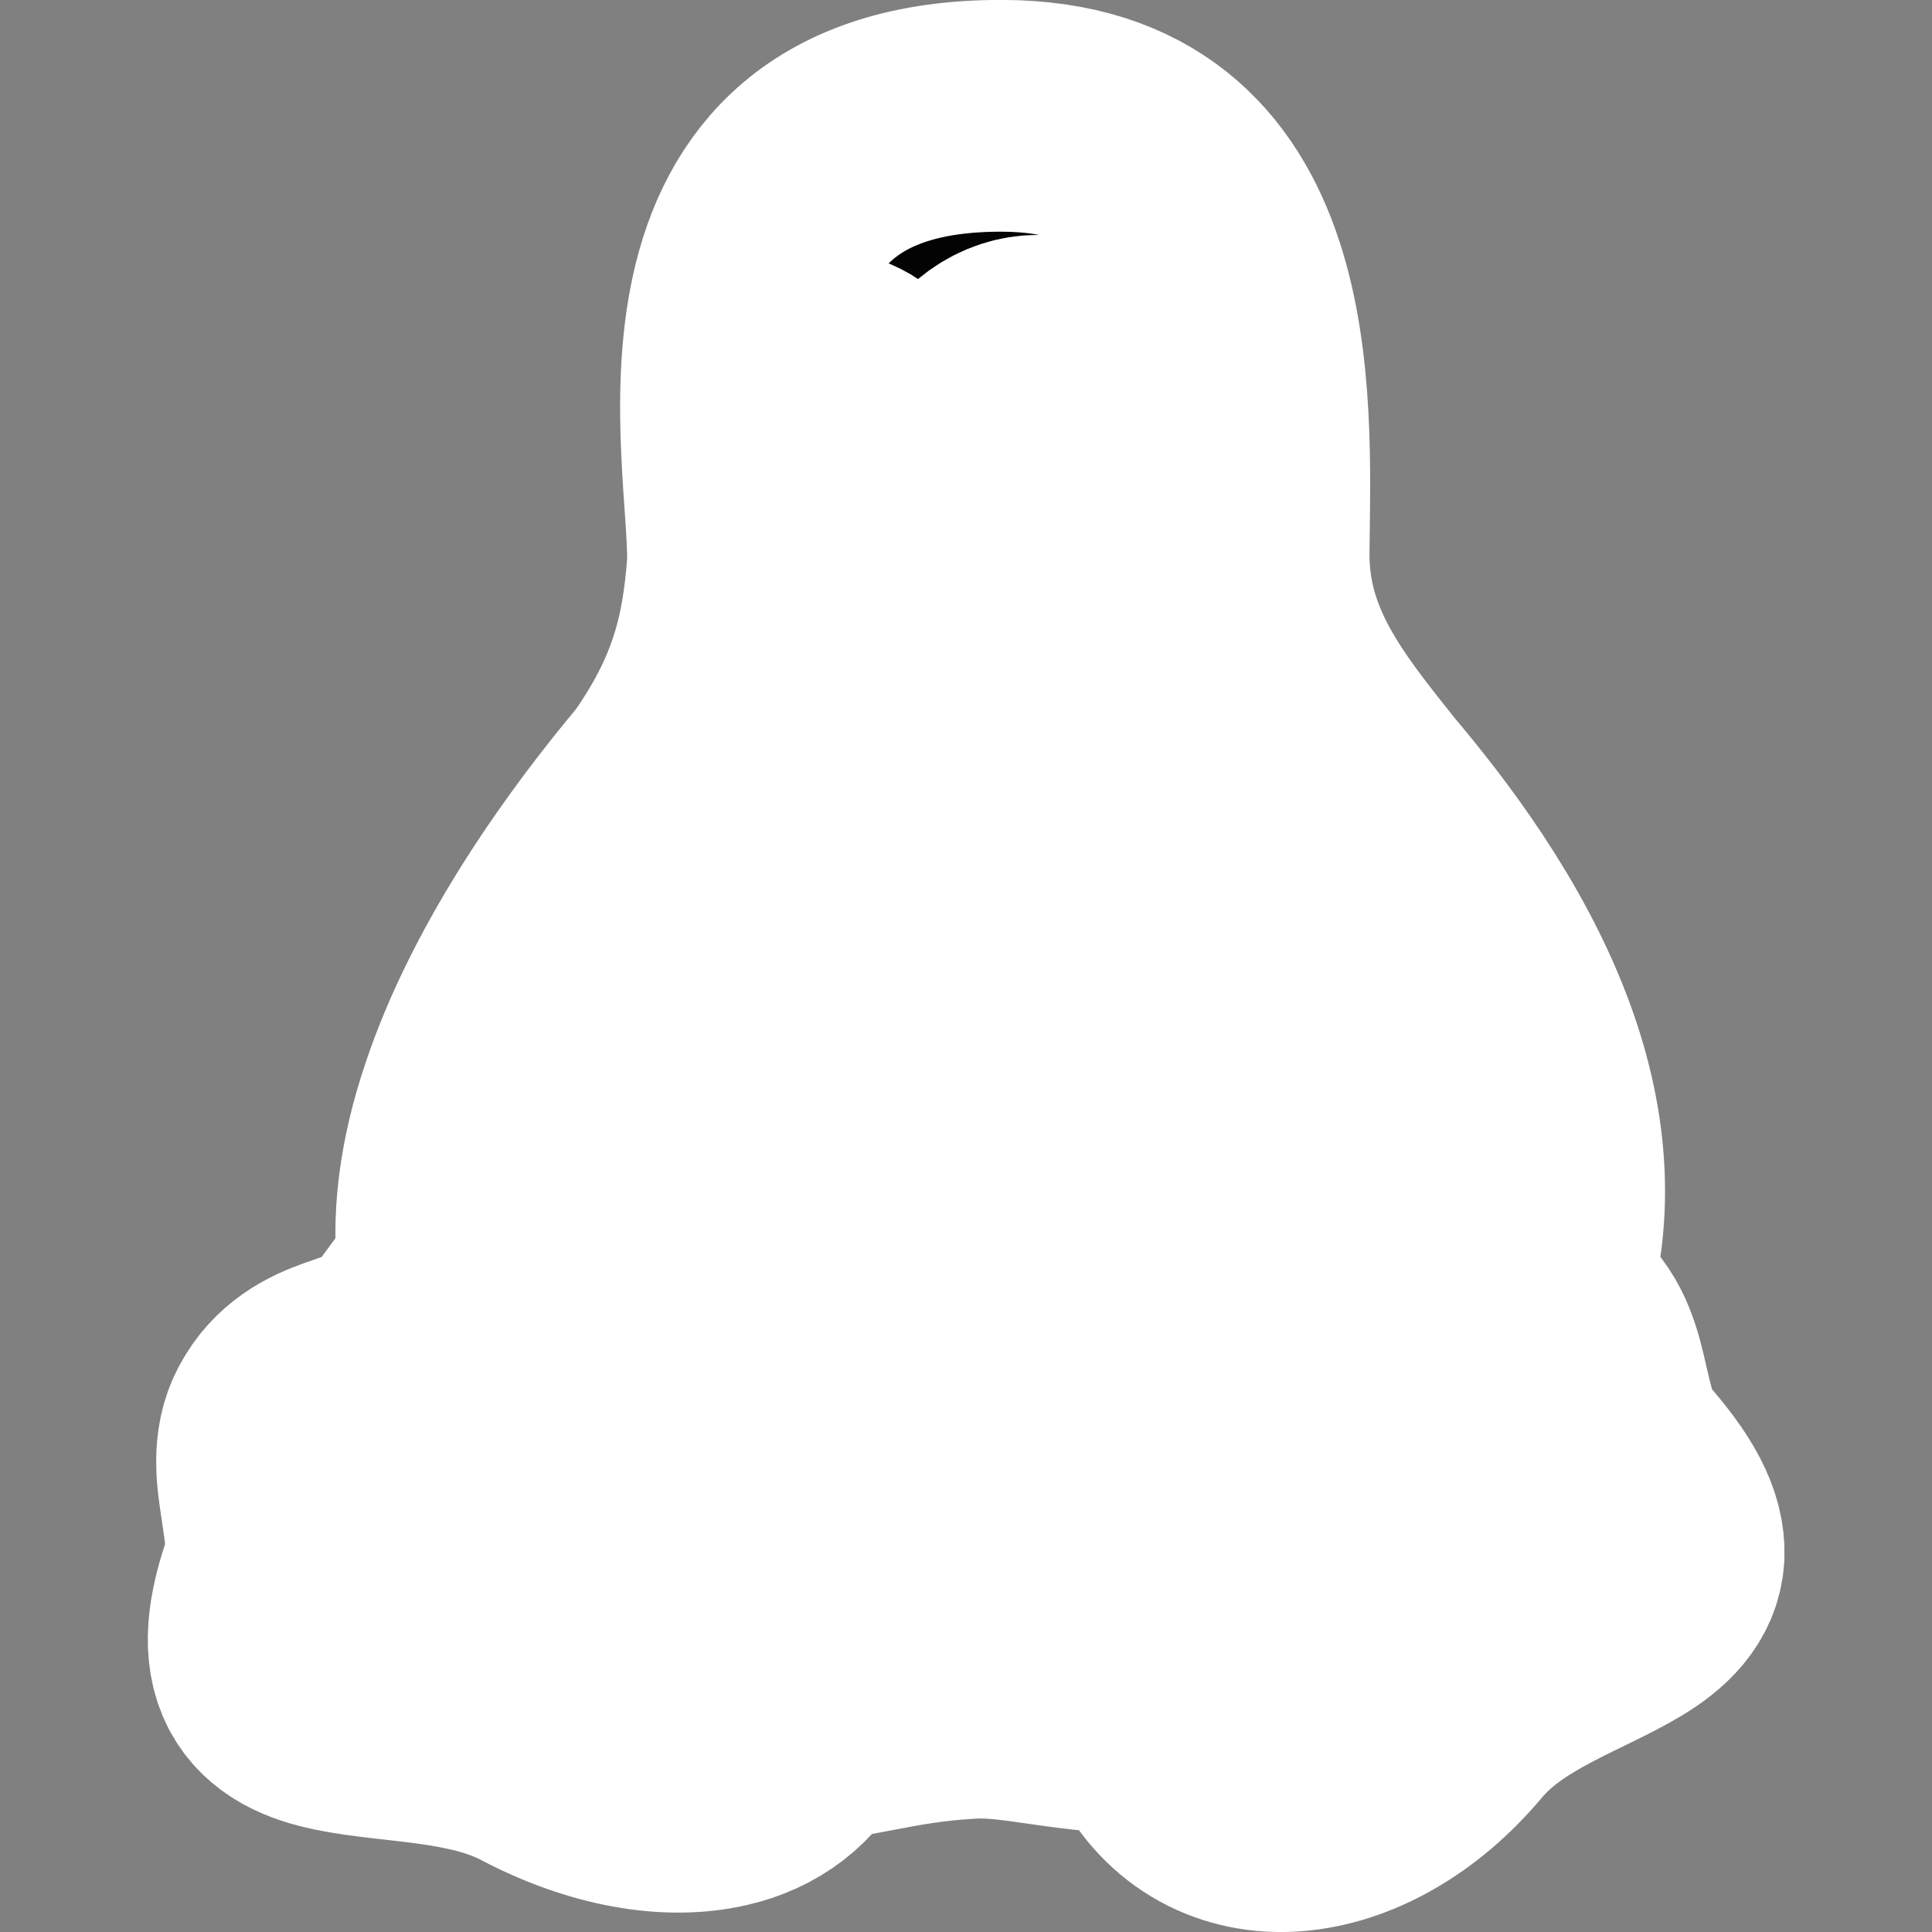 <?xml version="1.0" encoding="UTF-8" standalone="no"?>
<svg
   id="Layer_1"
   data-name="Layer 1"
   viewBox="0 0 50 50"
   version="1.1"
   sodipodi:docname="linux.svg"
   width="50"
   height="50"
   inkscape:version="1.1.2 (0a00cf5339, 2022-02-04, custom)"
   xmlns:inkscape="http://www.inkscape.org/namespaces/inkscape"
   xmlns:sodipodi="http://sodipodi.sourceforge.net/DTD/sodipodi-0.dtd"
   xmlns="http://www.w3.org/2000/svg"
   xmlns:svg="http://www.w3.org/2000/svg"
   xmlns:rdf="http://www.w3.org/1999/02/22-rdf-syntax-ns#"
   xmlns:cc="http://creativecommons.org/ns#"
   xmlns:dc="http://purl.org/dc/elements/1.1/">
  <rect x="0" y="0" width="50" height="50" fill="#808080" stroke="none"/>
  <sodipodi:namedview
     id="namedview5369"
     pagecolor="#505050"
     bordercolor="#ffffff"
     borderopacity="1"
     inkscape:pageshadow="0"
     inkscape:pageopacity="0"
     inkscape:pagecheckerboard="1"
     showgrid="false"
     inkscape:zoom="17.012251"
     inkscape:cx="7.1713026"
     inkscape:cy="29.978396"
     inkscape:window-width="3840"
     inkscape:window-height="2083"
     inkscape:window-x="0"
     inkscape:window-y="48"
     inkscape:window-maximized="1"
     inkscape:current-layer="Layer_1" />
  <defs
     id="defs5342">
    <style
       id="style5340">.cls-1{fill:#10aa50;}.cls-2{fill:#b8c4c2;}.cls-3{fill:#12924f;}.cls-4{fill:#21313c;}</style>
    <style
       id="style1482">.cls-1{fill:#1b1b1f;}</style>
  </defs>
  <title
     id="title5344">MongoDB_Logo_FullColorBlack_RGB</title>
  <path
     style="fill:#ffffff;fill-opacity:1;stroke:none;stroke-width:1px;stroke-linecap:butt;stroke-linejoin:miter;stroke-opacity:1"
     d="M 23.726,11.004 7.755,40.811 18.857,46.024 33.771,45.804 42.599,40.219 Z"
     id="path16846" />
  <path
     d="m 24.721,13.595 c 0.086,0.043 0.155,0.146 0.258,0.146 0.095,0 0.241,-0.034 0.249,-0.129 0.017,-0.12 -0.163,-0.198 -0.275,-0.249 -0.146,-0.06 -0.335,-0.086 -0.473,-0.009 -0.034,0.017 -0.069,0.06 -0.052,0.095 0.026,0.112 0.198,0.095 0.292,0.146 z m -1.883,0.146 c 0.103,0 0.172,-0.103 0.258,-0.146 0.095,-0.052 0.267,-0.034 0.301,-0.138 0.017,-0.034 -0.017,-0.077 -0.052,-0.095 -0.138,-0.077 -0.327,-0.052 -0.473,0.009 -0.112,0.052 -0.292,0.129 -0.275,0.249 0.009,0.086 0.155,0.129 0.241,0.12 z M 41.851,37.7 c -0.31,-0.344 -0.456,-0.997 -0.619,-1.693 -0.155,-0.696 -0.335,-1.444 -0.903,-1.925 -0.112,-0.095 -0.224,-0.18 -0.344,-0.249 -0.112,-0.069 -0.232,-0.129 -0.353,-0.172 0.791,-2.346 0.482,-4.684 -0.318,-6.798 -0.98,-2.587 -2.692,-4.847 -3.999,-6.394 -1.47,-1.848 -2.898,-3.601 -2.872,-6.188 0.043,-3.945 0.439,-11.275 -6.518,-11.284 -8.806,-0.017 -6.604,8.886 -6.699,11.619 -0.146,2.011 -0.55,3.592 -1.935,5.56 -1.625,1.934 -3.913,5.053 -4.996,8.31 -0.516,1.538 -0.757,3.102 -0.533,4.581 -0.559,0.498 -0.98,1.263 -1.427,1.736 -0.361,0.37 -0.886,0.507 -1.462,0.713 -0.576,0.206 -1.204,0.516 -1.591,1.246 -0.181,0.335 -0.241,0.696 -0.241,1.066 0,0.335 0.052,0.679 0.103,1.014 0.103,0.696 0.215,1.349 0.069,1.788 -0.447,1.238 -0.507,2.097 -0.189,2.724 0.327,0.627 0.98,0.902 1.728,1.057 1.488,0.309 3.508,0.232 5.099,1.074 1.703,0.894 3.431,1.212 4.807,0.894 0.998,-0.223 1.814,-0.825 2.227,-1.736 1.075,-0.009 2.262,-0.464 4.153,-0.567 1.281,-0.103 2.889,0.455 4.738,0.352 0.052,0.198 0.12,0.395 0.215,0.576 v 0.009 c 0.714,1.435 2.047,2.088 3.466,1.977 1.427,-0.112 2.932,-0.945 4.153,-2.398 1.17,-1.409 3.096,-1.994 4.377,-2.767 0.636,-0.387 1.152,-0.868 1.195,-1.573 0.034,-0.705 -0.378,-1.487 -1.333,-2.552 z M 24.97,10.501 c 0.843,-1.908 2.941,-1.873 3.784,-0.034 0.559,1.22 0.31,2.656 -0.37,3.472 -0.138,-0.069 -0.507,-0.223 -1.084,-0.421 0.095,-0.103 0.267,-0.232 0.335,-0.395 0.413,-1.014 -0.017,-2.32 -0.783,-2.346 -0.628,-0.043 -1.195,0.928 -1.015,1.977 -0.353,-0.172 -0.808,-0.301 -1.118,-0.378 -0.086,-0.593 -0.026,-1.255 0.249,-1.873 z M 21.471,9.512 c 0.869,0 1.789,1.22 1.642,2.879 -0.301,0.086 -0.611,0.215 -0.877,0.395 0.103,-0.765 -0.284,-1.727 -0.826,-1.684 -0.722,0.06 -0.843,1.822 -0.155,2.415 0.086,0.069 0.163,-0.017 -0.507,0.473 -1.341,-1.255 -0.903,-4.477 0.722,-4.477 z m -1.17,5.216 c 0.533,-0.395 1.17,-0.859 1.212,-0.902 0.404,-0.378 1.161,-1.22 2.399,-1.22 0.611,0 1.341,0.198 2.227,0.765 0.542,0.352 0.972,0.378 1.943,0.799 0.722,0.301 1.178,0.834 0.903,1.564 -0.224,0.61 -0.946,1.238 -1.952,1.555 -0.955,0.309 -1.703,1.375 -3.285,1.28 -0.335,-0.017 -0.602,-0.086 -0.826,-0.18 -0.688,-0.301 -1.049,-0.894 -1.72,-1.289 -0.74,-0.413 -1.135,-0.894 -1.264,-1.315 -0.12,-0.421 0,-0.773 0.361,-1.057 z m 0.284,28.704 c -0.232,3.016 -3.775,2.956 -6.475,1.547 C 11.538,43.622 8.21,44.421 7.531,43.097 7.325,42.694 7.325,42.006 7.755,40.829 v -0.017 c 0.206,-0.653 0.052,-1.375 -0.052,-2.054 -0.103,-0.67 -0.155,-1.289 0.077,-1.719 0.301,-0.576 0.731,-0.782 1.273,-0.971 0.886,-0.318 1.015,-0.292 1.685,-0.851 0.473,-0.49 0.817,-1.109 1.23,-1.547 0.439,-0.473 0.86,-0.696 1.522,-0.593 0.697,0.103 1.298,0.584 1.883,1.375 l 1.685,3.059 c 0.817,1.71 3.706,4.159 3.526,5.921 z m -0.12,-2.226 c -0.353,-0.567 -0.826,-1.169 -1.238,-1.684 0.611,0 1.221,-0.189 1.436,-0.765 0.198,-0.533 0,-1.28 -0.636,-2.14 -1.161,-1.564 -3.294,-2.793 -3.294,-2.793 -1.161,-0.722 -1.814,-1.607 -2.115,-2.57 -0.301,-0.963 -0.258,-2.002 -0.026,-3.025 0.447,-1.968 1.599,-3.884 2.339,-5.088 0.198,-0.146 0.069,0.275 -0.748,1.788 -0.731,1.384 -2.098,4.581 -0.224,7.081 0.052,-1.779 0.473,-3.592 1.187,-5.285 1.032,-2.355 3.208,-6.437 3.38,-9.685 0.095,0.069 0.396,0.275 0.533,0.352 0.396,0.232 0.697,0.576 1.084,0.885 1.066,0.859 2.451,0.791 3.646,0.103 0.533,-0.301 0.963,-0.645 1.367,-0.773 0.851,-0.266 1.531,-0.739 1.918,-1.289 0.662,2.613 2.21,6.385 3.199,8.224 0.525,0.98 1.574,3.051 2.029,5.552 0.284,-0.009 0.602,0.034 0.937,0.12 1.187,-3.068 -1.006,-6.377 -2.004,-7.296 -0.404,-0.395 -0.421,-0.567 -0.224,-0.559 1.084,0.963 2.511,2.896 3.027,5.07 0.241,0.997 0.284,2.037 0.034,3.068 1.41,0.584 3.087,1.538 2.64,2.991 -0.189,-0.009 -0.275,0 -0.361,0 0.275,-0.868 -0.335,-1.513 -1.961,-2.243 -1.685,-0.739 -3.096,-0.739 -3.294,1.074 -1.041,0.361 -1.574,1.263 -1.84,2.346 -0.241,0.963 -0.31,2.123 -0.378,3.429 -0.043,0.662 -0.31,1.547 -0.585,2.492 -2.76,1.968 -6.596,2.827 -9.829,0.619 z m 22.135,-0.988 c -0.077,1.444 -3.543,1.71 -5.435,3.996 -1.135,1.349 -2.528,2.097 -3.749,2.191 -1.221,0.095 -2.279,-0.413 -2.898,-1.659 -0.404,-0.954 -0.206,-1.985 0.095,-3.12 0.318,-1.22 0.791,-2.475 0.851,-3.489 0.069,-1.306 0.146,-2.449 0.361,-3.326 0.224,-0.885 0.568,-1.478 1.178,-1.813 0.026,-0.017 0.06,-0.026 0.086,-0.043 0.069,1.134 0.628,2.286 1.617,2.535 1.084,0.284 2.64,-0.645 3.302,-1.401 0.774,-0.026 1.35,-0.077 1.943,0.438 0.851,0.73 0.611,2.604 1.47,3.575 0.912,0.997 1.204,1.676 1.178,2.114 z M 20.636,15.777 c 0.172,0.163 0.404,0.387 0.688,0.61 0.568,0.447 1.359,0.911 2.348,0.911 0.998,0 1.935,-0.507 2.735,-0.928 0.421,-0.223 0.937,-0.602 1.273,-0.894 0.335,-0.292 0.507,-0.541 0.267,-0.567 -0.241,-0.026 -0.224,0.223 -0.516,0.438 -0.378,0.275 -0.834,0.636 -1.195,0.842 -0.636,0.361 -1.677,0.877 -2.571,0.877 -0.894,0 -1.608,-0.413 -2.141,-0.834 -0.267,-0.215 -0.49,-0.43 -0.662,-0.593 -0.129,-0.12 -0.163,-0.395 -0.37,-0.421 -0.12,-0.009 -0.155,0.318 0.146,0.559 z"
     id="path16642"
     style="fill:#030303;fill-opacity:1;stroke:#ffffff;stroke-width:5.998;stroke-linecap:round;stroke-linejoin:round;stroke-miterlimit:4;stroke-dasharray:none;stroke-opacity:1;paint-order:stroke fill markers" />
</svg>
